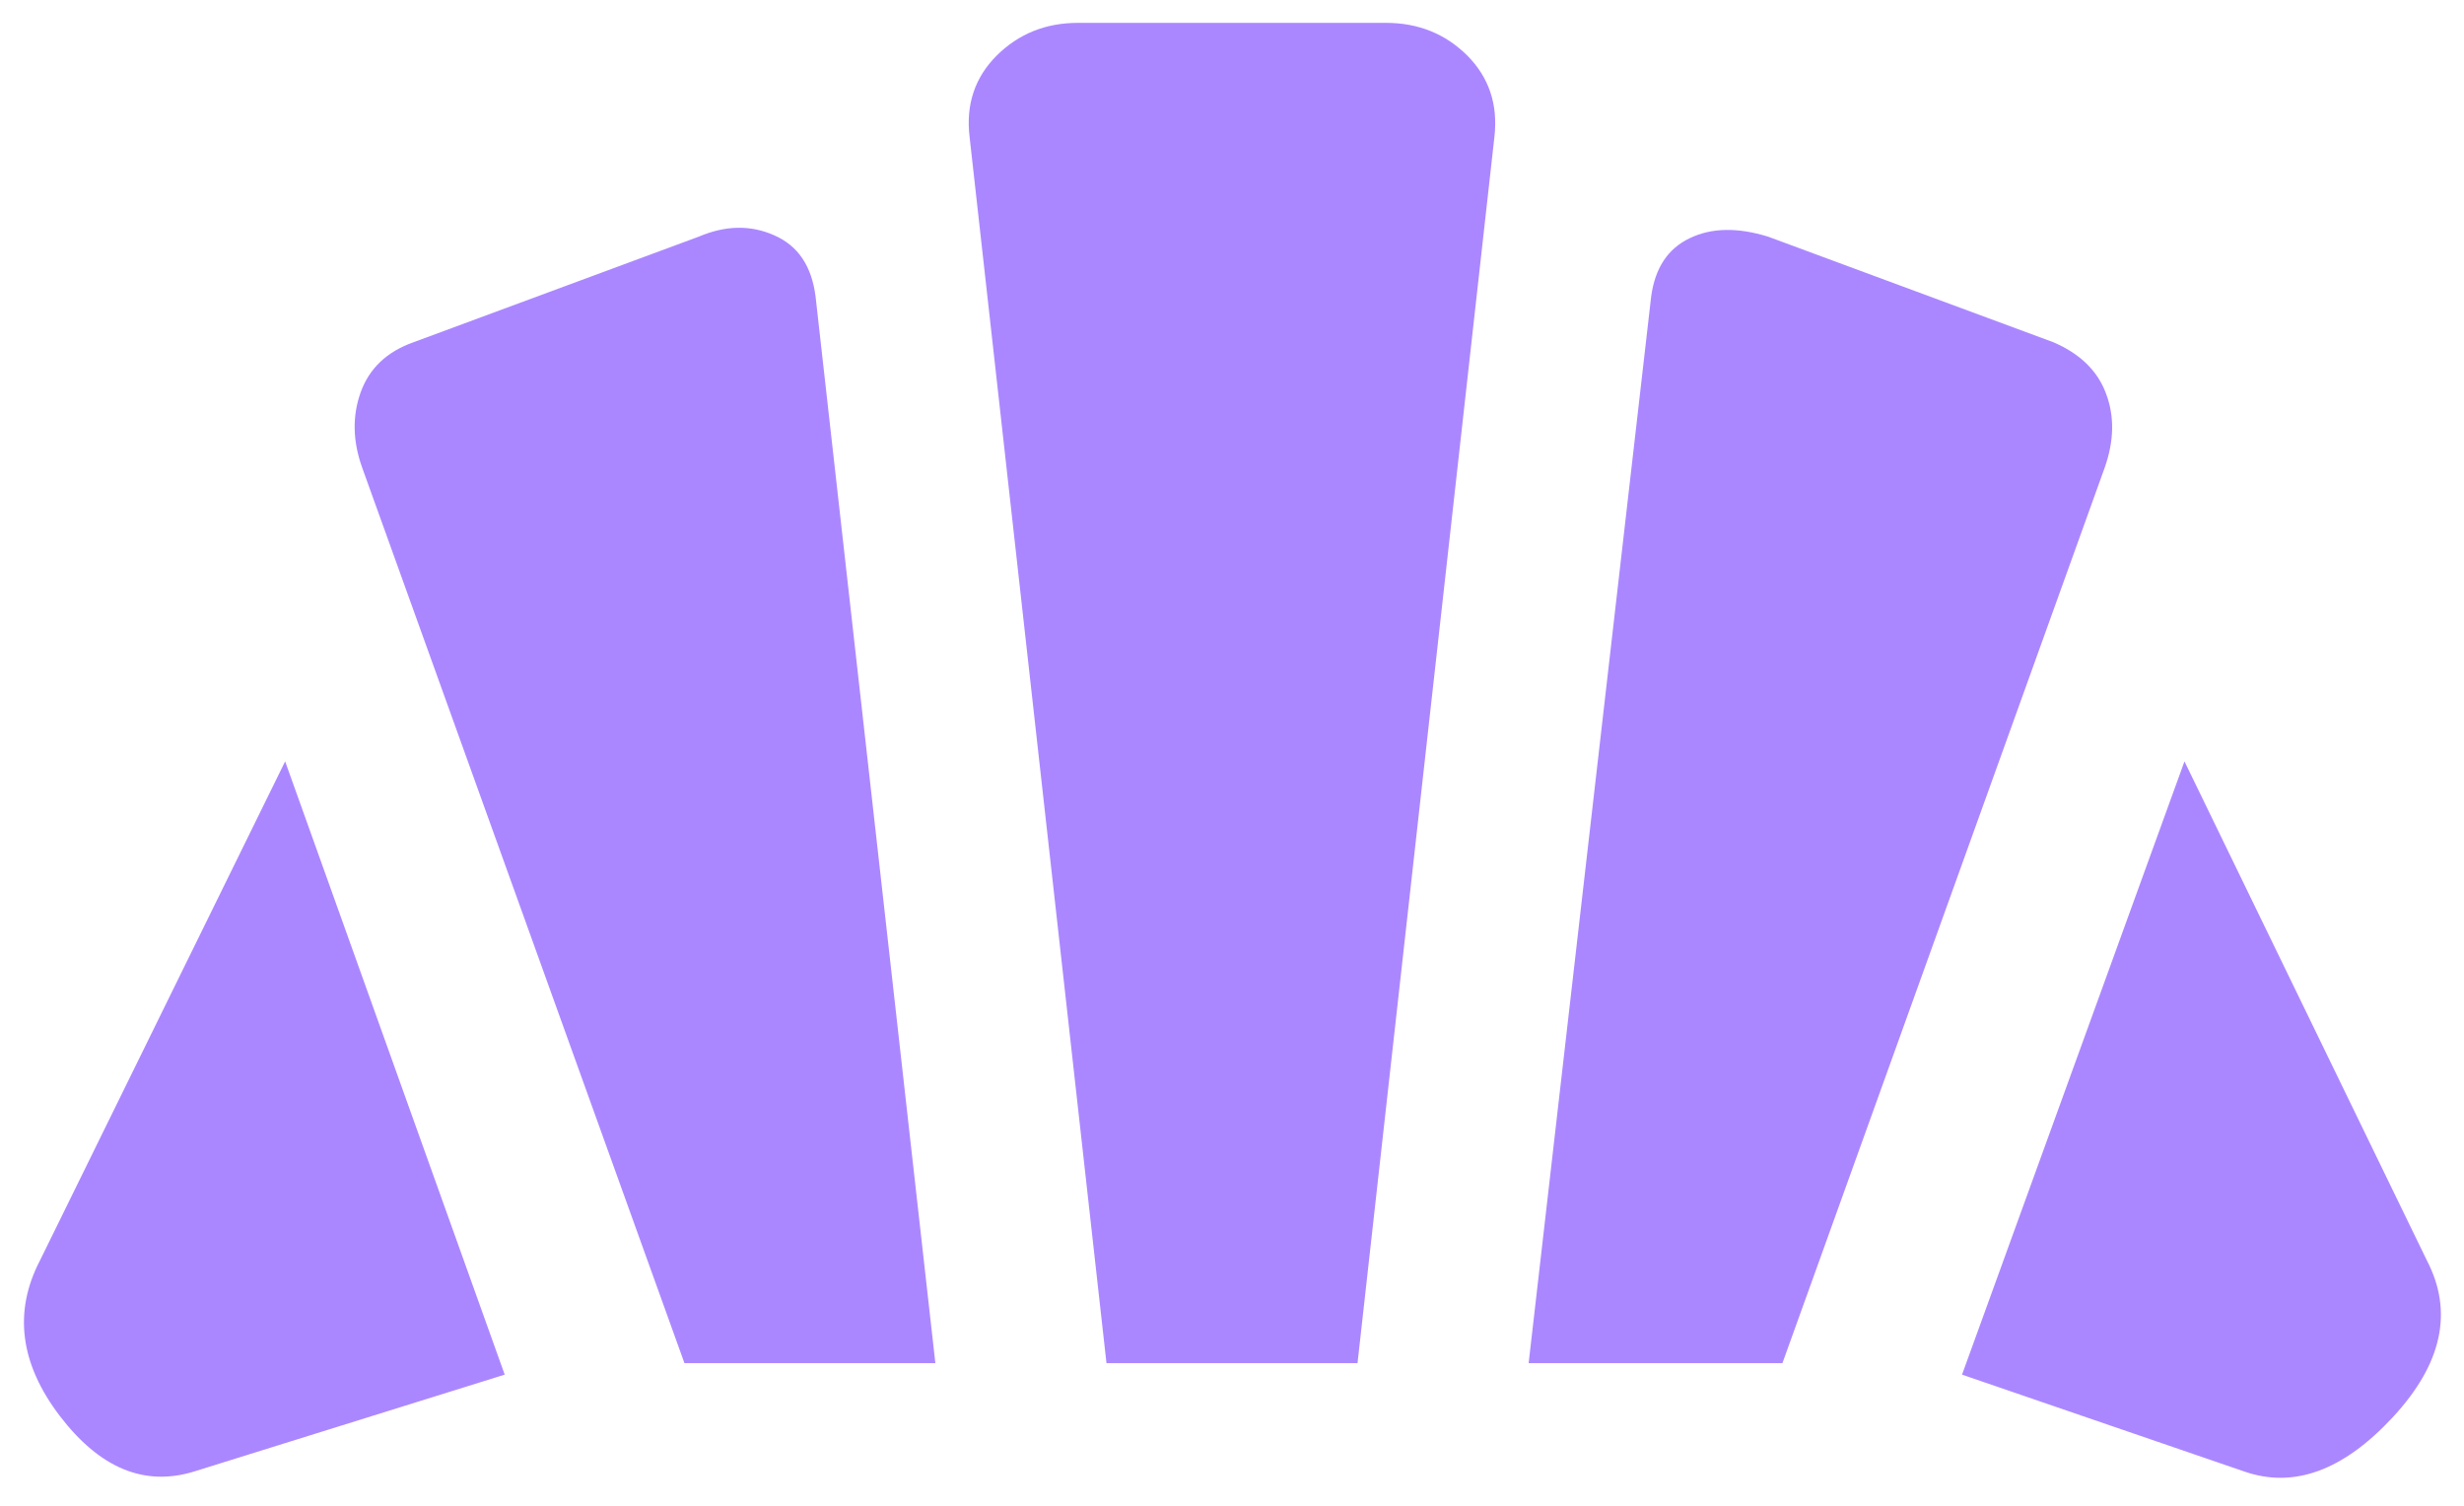 <svg width="18" height="11" viewBox="0 0 18 11" fill="none" xmlns="http://www.w3.org/2000/svg">
<path d="M16.396 10.75L14.333 10.042L15.958 5.562L17.729 9.208C17.924 9.583 17.84 9.965 17.479 10.354C17.118 10.743 16.757 10.875 16.396 10.75ZM11.167 9.958L12.062 2.167C12.09 1.958 12.184 1.816 12.344 1.74C12.503 1.663 12.694 1.66 12.917 1.729L15 2.5C15.194 2.583 15.323 2.708 15.385 2.875C15.448 3.042 15.444 3.222 15.375 3.417L13.021 9.958H11.167ZM5 9.958L2.646 3.417C2.576 3.222 2.573 3.038 2.635 2.865C2.698 2.691 2.826 2.569 3.021 2.5L5.104 1.729C5.299 1.646 5.483 1.642 5.656 1.719C5.83 1.795 5.93 1.944 5.958 2.167L6.833 9.958H5ZM1.417 10.75C1.055 10.861 0.729 10.726 0.437 10.344C0.146 9.962 0.097 9.583 0.292 9.208L2.083 5.562L3.687 10.042L1.417 10.75ZM8.083 9.958L7.083 1C7.055 0.764 7.121 0.566 7.281 0.406C7.441 0.247 7.639 0.167 7.875 0.167H10.125C10.361 0.167 10.559 0.247 10.719 0.406C10.878 0.566 10.944 0.764 10.917 1L9.917 9.958H8.083Z" fill="#AB87FF"/>
</svg>
